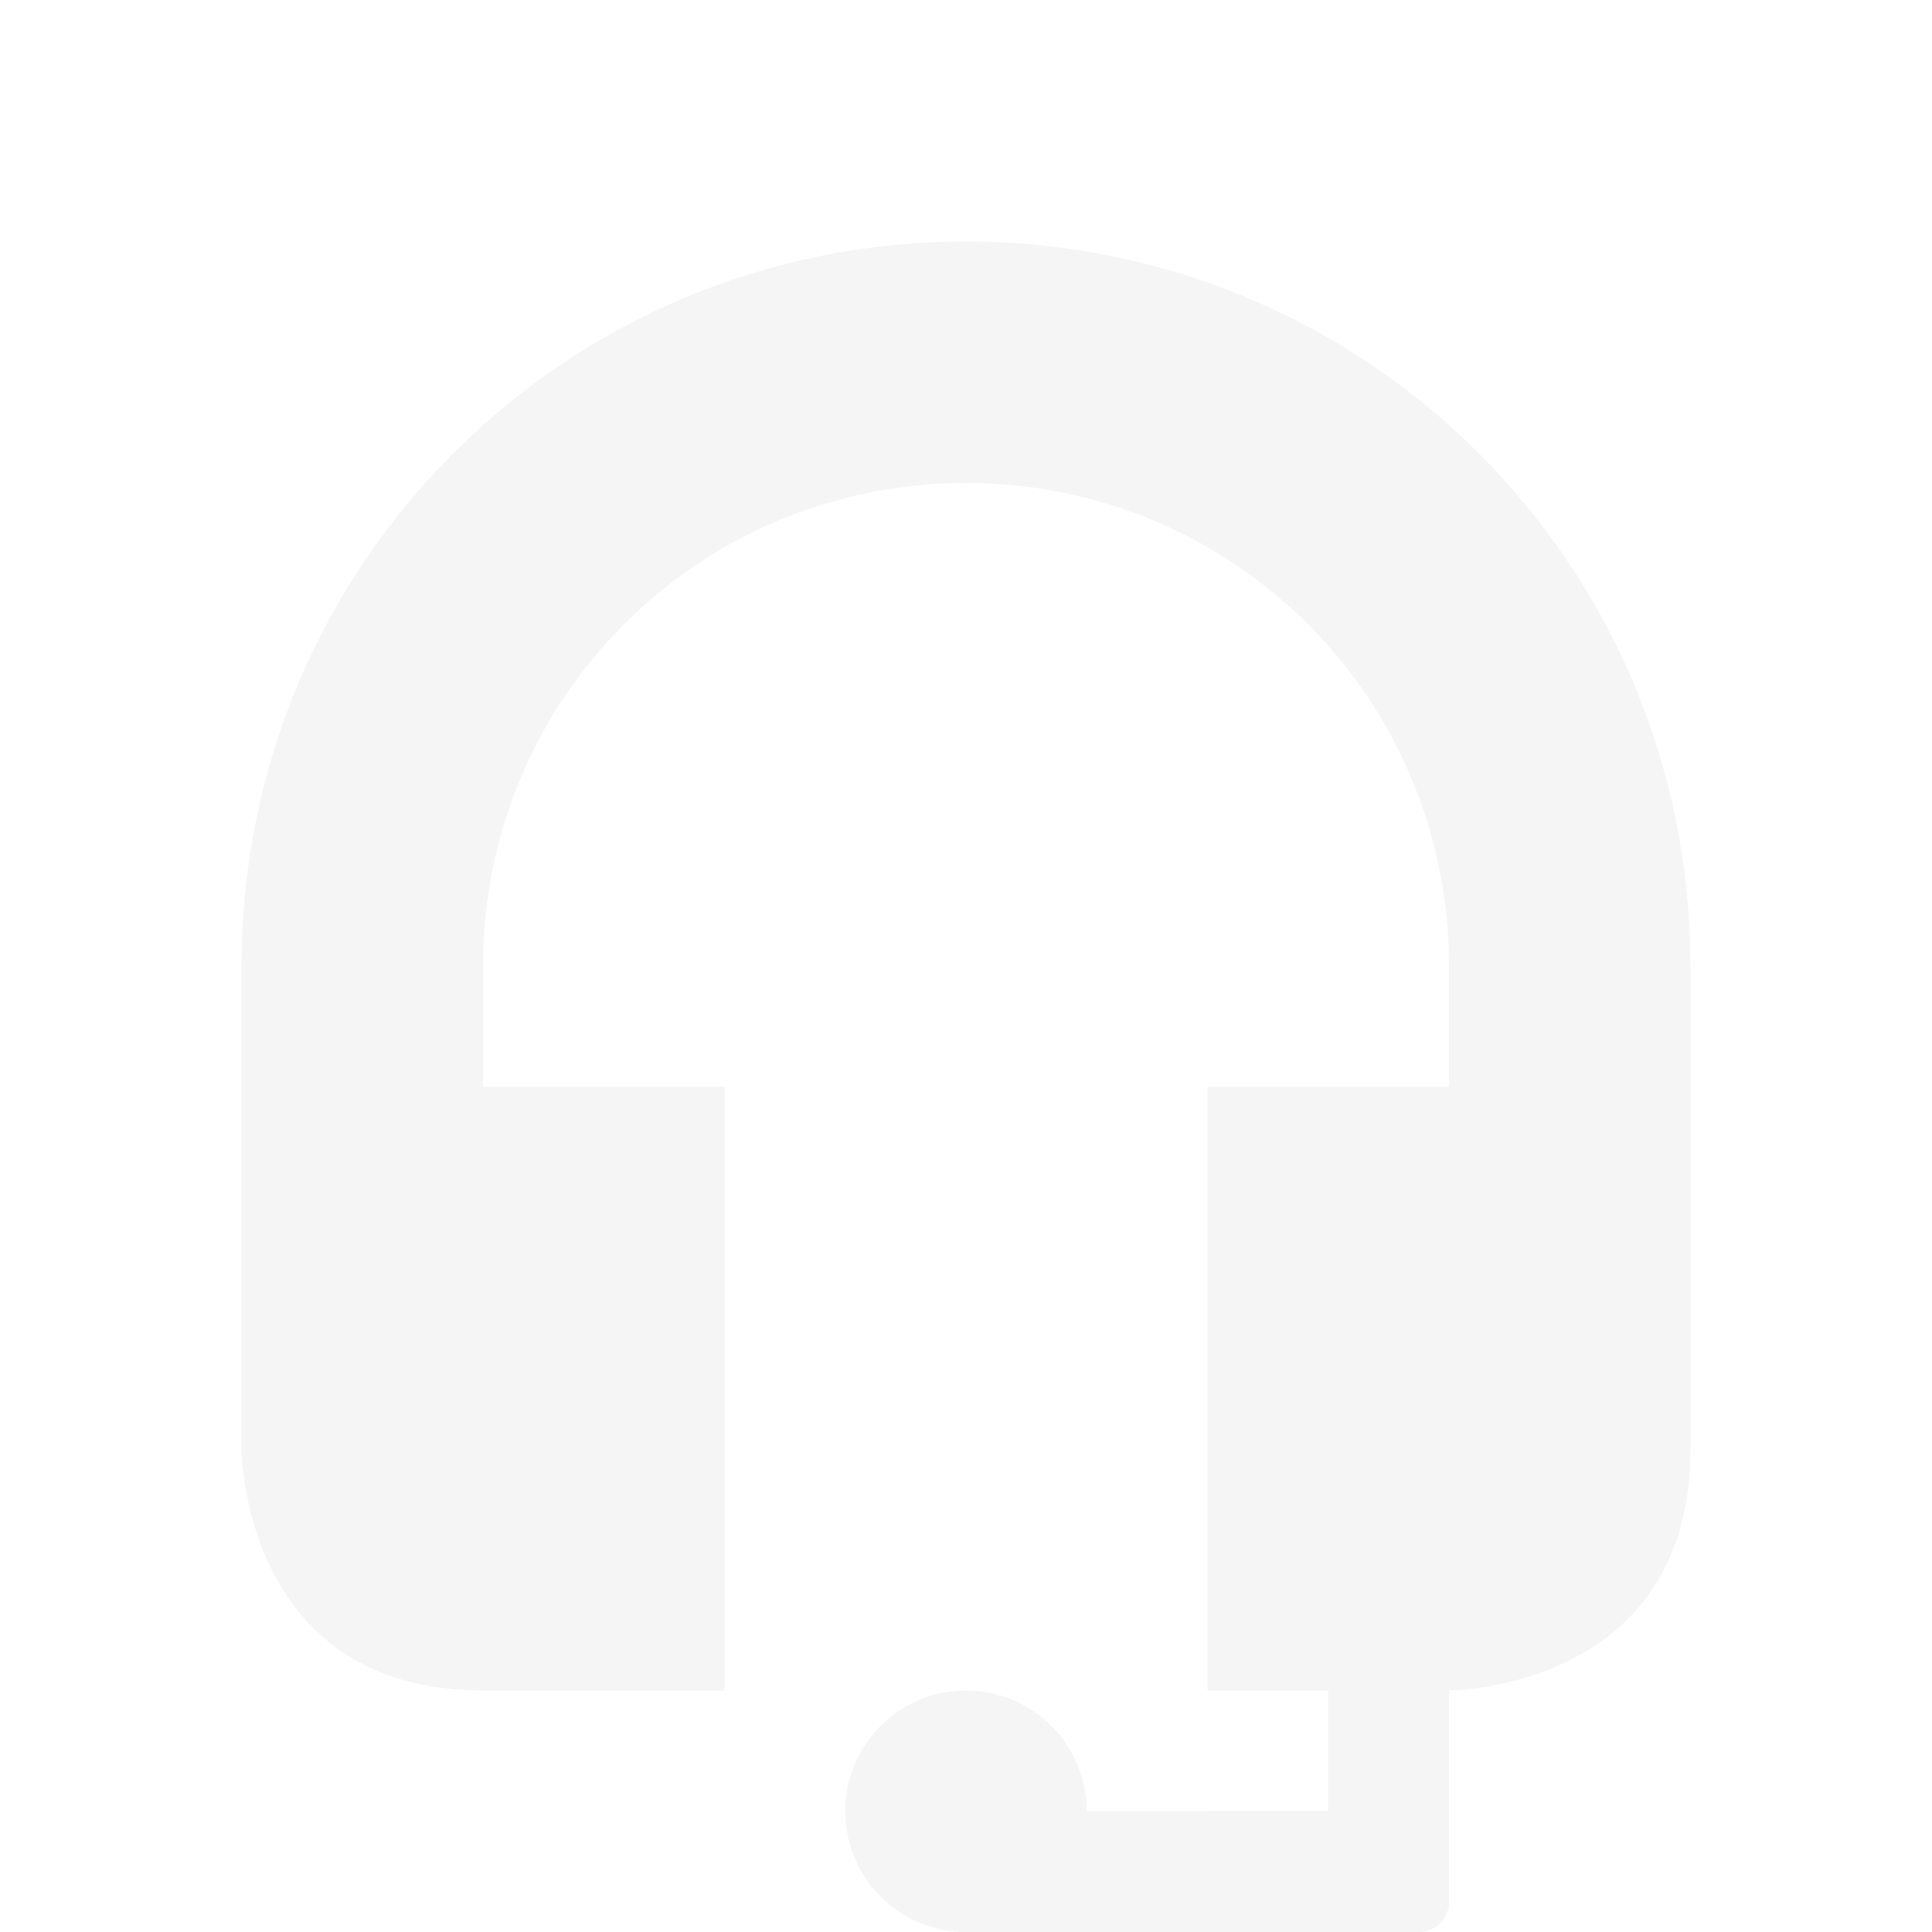 <?xml version="1.0" encoding="UTF-8" standalone="no"?>
<svg
   width="16"
   height="16"
   viewBox="0 0 16 16"
   version="1.1"
   id="svg1"
   sodipodi:docname="headset-inactive.svg"
   inkscape:version="1.3.2 (091e20ef0f, 2023-11-25, custom)"
   xmlns:inkscape="http://www.inkscape.org/namespaces/inkscape"
   xmlns:sodipodi="http://sodipodi.sourceforge.net/DTD/sodipodi-0.dtd"
   xmlns="http://www.w3.org/2000/svg"
   xmlns:svg="http://www.w3.org/2000/svg">
  <sodipodi:namedview
     id="namedview1"
     pagecolor="#505050"
     bordercolor="#ffffff"
     borderopacity="1"
     inkscape:showpageshadow="0"
     inkscape:pageopacity="0"
     inkscape:pagecheckerboard="1"
     inkscape:deskcolor="#d1d1d1"
     inkscape:zoom="71.0625"
     inkscape:cx="8"
     inkscape:cy="8.2251539"
     inkscape:window-width="1718"
     inkscape:window-height="1372"
     inkscape:window-x="1718"
     inkscape:window-y="34"
     inkscape:window-maximized="0"
     inkscape:current-layer="svg1" />
  <defs
     id="defs1">
    <style
       id="current-color-scheme"
       type="text/css">
   .ColorScheme-Text { color:#727272; } .ColorScheme-Highlight { color:#5294e2; }
  </style>
  </defs>
  <g
     id="g1"
     style="fill:#dfdfdf;fill-opacity:1;opacity:0.3">
    <path
       style="fill:#dfdfdf;fill-opacity:1"
       class="ColorScheme-Text"
       d="M 8 2 C 4.676 2 2 4.676 2 8 L 2 12 C 2 12 2 14 4 14 L 6 14 L 6 9 L 4 9 L 4 8 C 4 5.784 5.784 4 8 4 C 10.216 4 12 5.784 12 8 L 12 9 L 10 9 L 10 14 L 12 14 C 12 14 14 14 14 12 L 14 8 C 14 4.676 11.324 2 8 2 z"
       id="path1" />
    <circle
       style="color:#dfdfdf;fill:#dfdfdf;fill-opacity:1"
       class="ColorScheme-Text"
       cx="8"
       cy="15"
       id="circle1"
       r="1" />
    <path
       d="m 11.75,15 c 0.138,0 0.25,0.112 0.25,0.25 v 0.5 C 12,15.889 11.888,16 11.75,16 H 10 v -1 z"
       style="color:#dfdfdf;fill:#dfdfdf;fill-opacity:1"
       id="path1-2" />
    <path
       d="M 12,15.75 C 12,15.888 11.889,16 11.75,16 h -0.5 C 11.111,16 11,15.888 11,15.75 V 14 h 1 z"
       style="color:#dfdfdf;fill:#dfdfdf;fill-opacity:1"
       id="path1-2-2" />
    <path
       d="m 11,15 v 1 H 8 v -1 z"
       style="color:#dfdfdf;fill:#dfdfdf;stroke-width:0.866;fill-opacity:1"
       id="path1-3" />
    <path
       d="m 11,15 v 1 H 8 v -1 z"
       style="color:#dfdfdf;fill:#dfdfdf;stroke-width:0.866;fill-opacity:1"
       id="path1-3-7" />
    <path
       d="m 12,13 v 2 h -1 v -2 z"
       style="color:#dfdfdf;fill:#dfdfdf;stroke-width:0.707;fill-opacity:1"
       id="path1-3-2" />
  </g>
</svg>

